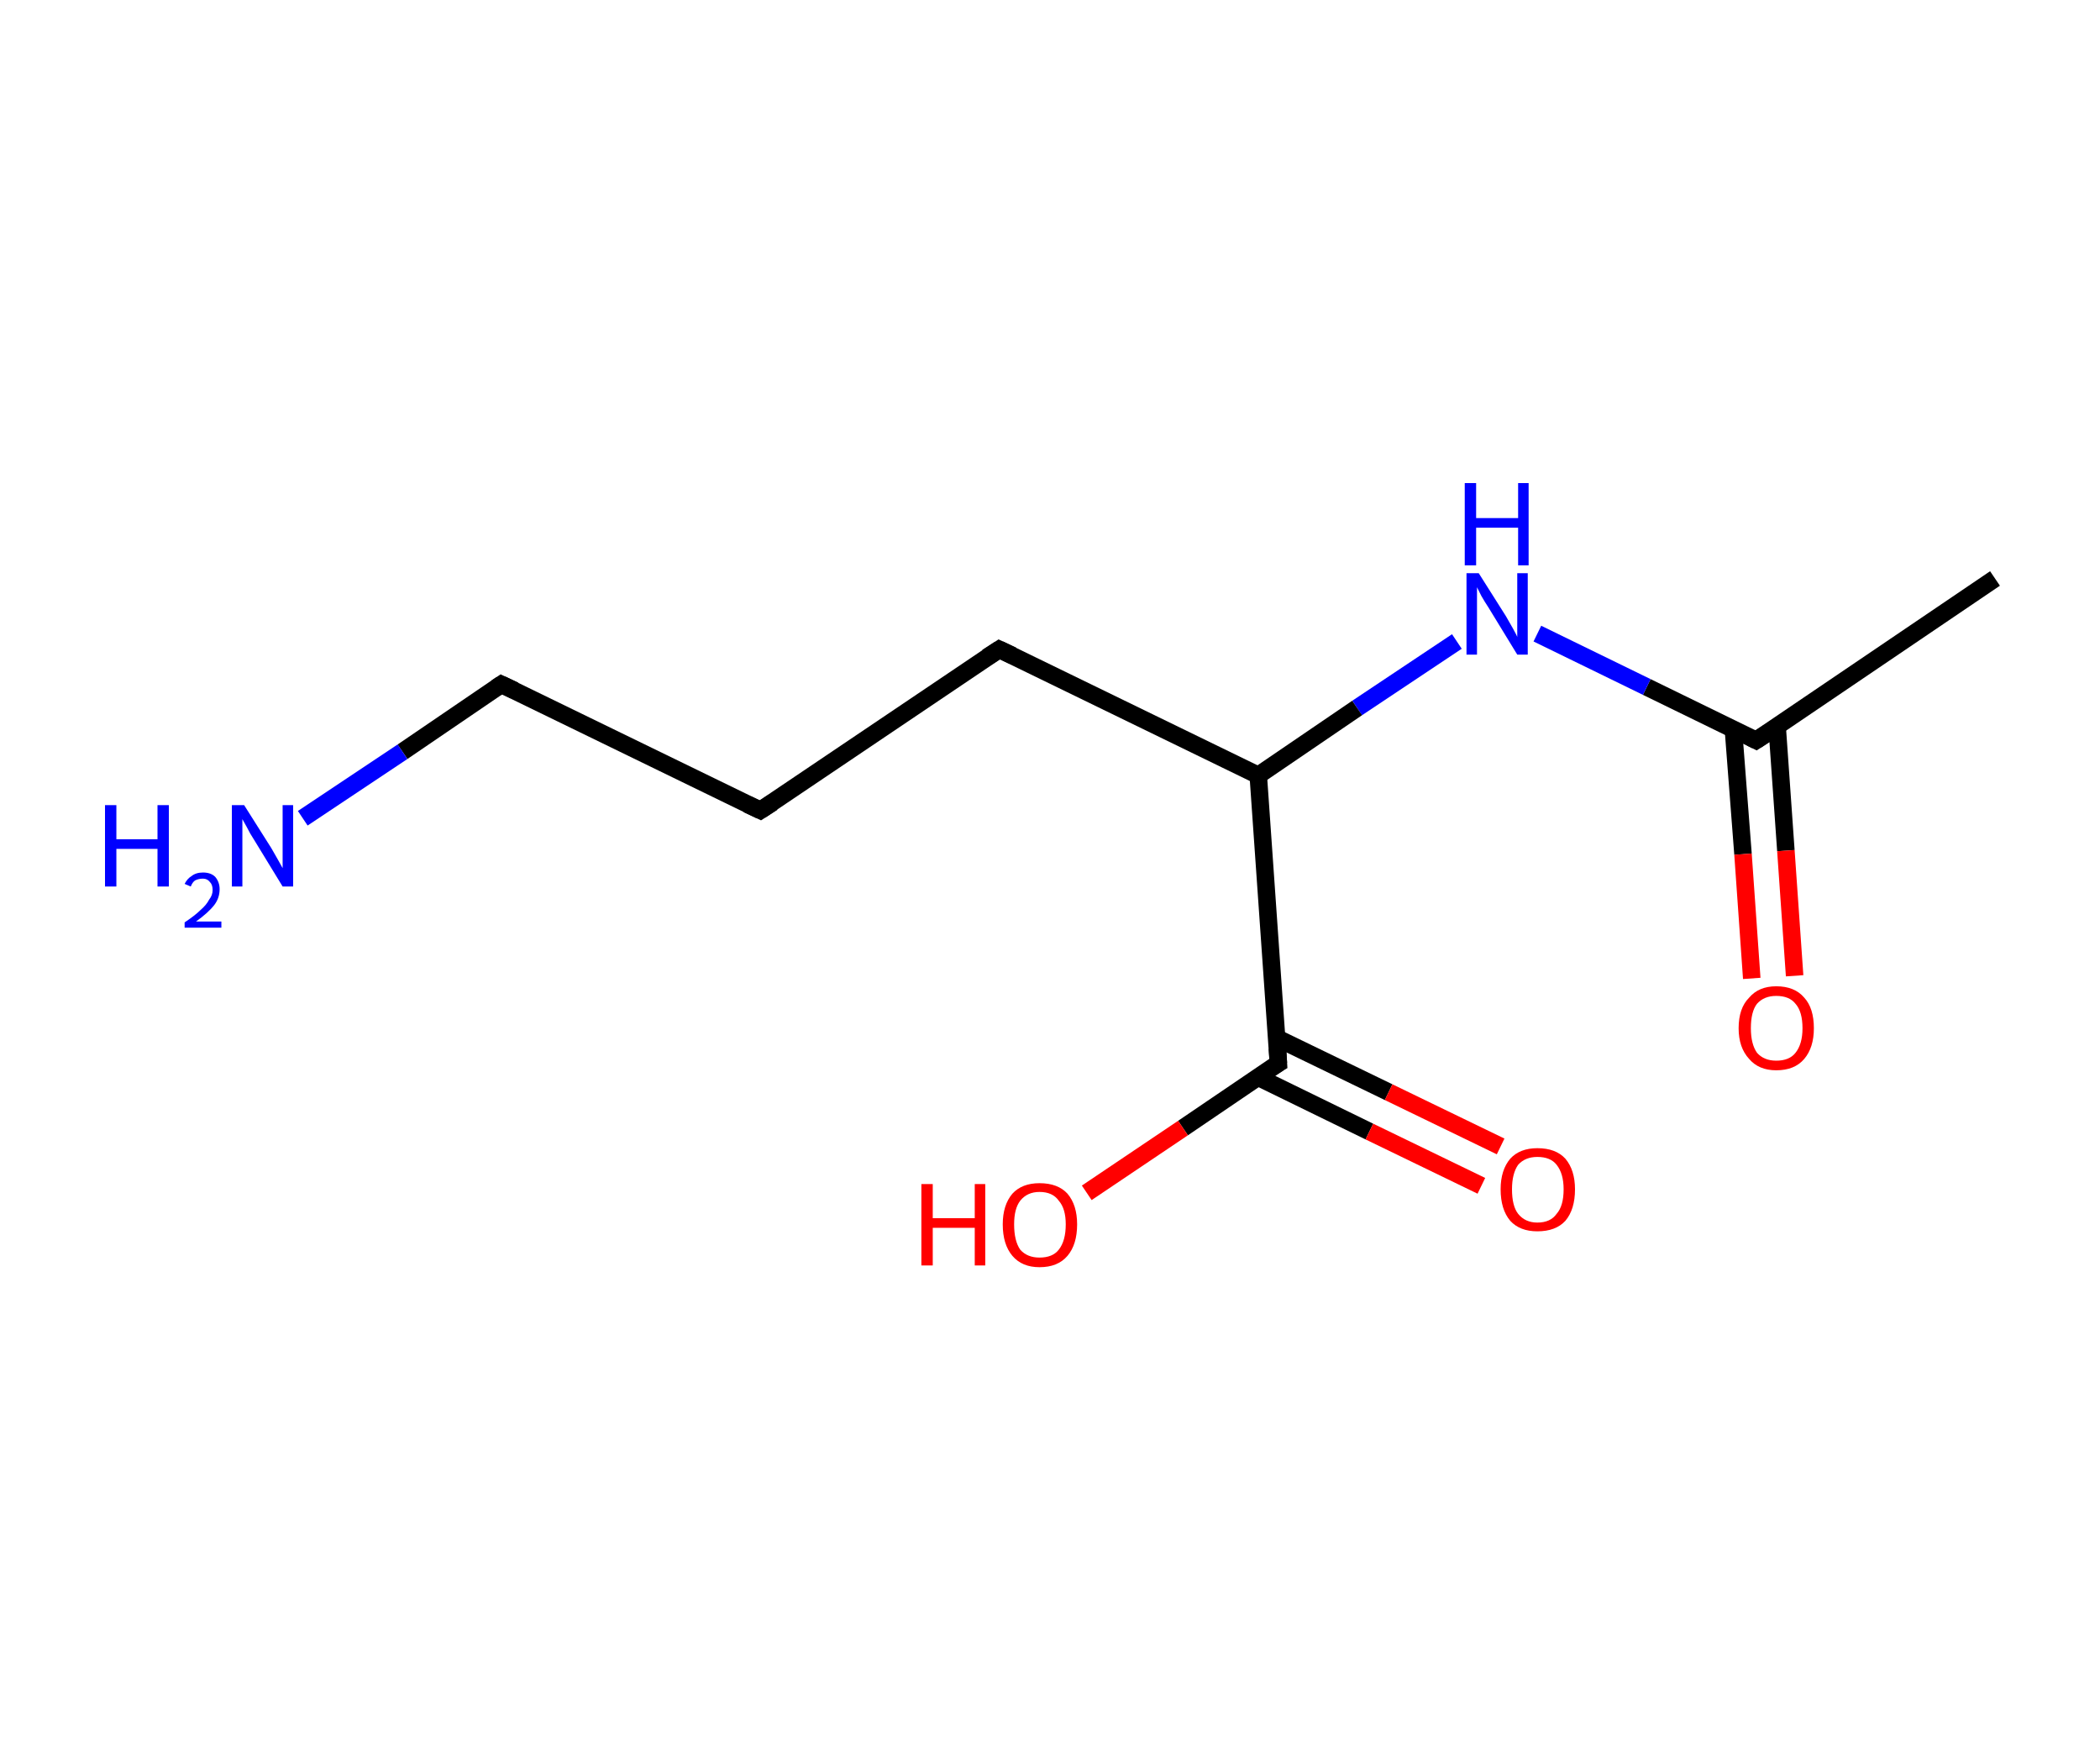 <?xml version='1.0' encoding='ASCII' standalone='yes'?>
<svg xmlns="http://www.w3.org/2000/svg" xmlns:rdkit="http://www.rdkit.org/xml" xmlns:xlink="http://www.w3.org/1999/xlink" version="1.1" baseProfile="full" xml:space="preserve" width="240px" height="200px" viewBox="0 0 240 200">
<!-- END OF HEADER -->
<rect style="opacity:1.0;fill:#FFFFFF;stroke:none" width="240.0" height="200.0" x="0.0" y="0.0"> </rect>
<path class="bond-0 atom-0 atom-1" d="M 228.0,66.1 L 200.7,84.6" style="fill:none;fill-rule:evenodd;stroke:#000000;stroke-width:2.0px;stroke-linecap:butt;stroke-linejoin:miter;stroke-opacity:1"/>
<path class="bond-1 atom-1 atom-2" d="M 198.1,83.3 L 199.2,97.6" style="fill:none;fill-rule:evenodd;stroke:#000000;stroke-width:2.0px;stroke-linecap:butt;stroke-linejoin:miter;stroke-opacity:1"/>
<path class="bond-1 atom-1 atom-2" d="M 199.2,97.6 L 200.2,111.8" style="fill:none;fill-rule:evenodd;stroke:#FF0000;stroke-width:2.0px;stroke-linecap:butt;stroke-linejoin:miter;stroke-opacity:1"/>
<path class="bond-1 atom-1 atom-2" d="M 203.1,83.0 L 204.1,97.2" style="fill:none;fill-rule:evenodd;stroke:#000000;stroke-width:2.0px;stroke-linecap:butt;stroke-linejoin:miter;stroke-opacity:1"/>
<path class="bond-1 atom-1 atom-2" d="M 204.1,97.2 L 205.1,111.5" style="fill:none;fill-rule:evenodd;stroke:#FF0000;stroke-width:2.0px;stroke-linecap:butt;stroke-linejoin:miter;stroke-opacity:1"/>
<path class="bond-2 atom-1 atom-3" d="M 200.7,84.6 L 188.2,78.5" style="fill:none;fill-rule:evenodd;stroke:#000000;stroke-width:2.0px;stroke-linecap:butt;stroke-linejoin:miter;stroke-opacity:1"/>
<path class="bond-2 atom-1 atom-3" d="M 188.2,78.5 L 175.7,72.4" style="fill:none;fill-rule:evenodd;stroke:#0000FF;stroke-width:2.0px;stroke-linecap:butt;stroke-linejoin:miter;stroke-opacity:1"/>
<path class="bond-3 atom-3 atom-4" d="M 166.5,73.3 L 155.1,80.9" style="fill:none;fill-rule:evenodd;stroke:#0000FF;stroke-width:2.0px;stroke-linecap:butt;stroke-linejoin:miter;stroke-opacity:1"/>
<path class="bond-3 atom-3 atom-4" d="M 155.1,80.9 L 143.8,88.6" style="fill:none;fill-rule:evenodd;stroke:#000000;stroke-width:2.0px;stroke-linecap:butt;stroke-linejoin:miter;stroke-opacity:1"/>
<path class="bond-4 atom-4 atom-5" d="M 143.8,88.6 L 114.2,74.2" style="fill:none;fill-rule:evenodd;stroke:#000000;stroke-width:2.0px;stroke-linecap:butt;stroke-linejoin:miter;stroke-opacity:1"/>
<path class="bond-5 atom-5 atom-6" d="M 114.2,74.2 L 86.9,92.6" style="fill:none;fill-rule:evenodd;stroke:#000000;stroke-width:2.0px;stroke-linecap:butt;stroke-linejoin:miter;stroke-opacity:1"/>
<path class="bond-6 atom-6 atom-7" d="M 86.9,92.6 L 57.3,78.2" style="fill:none;fill-rule:evenodd;stroke:#000000;stroke-width:2.0px;stroke-linecap:butt;stroke-linejoin:miter;stroke-opacity:1"/>
<path class="bond-7 atom-7 atom-8" d="M 57.3,78.2 L 46.0,85.9" style="fill:none;fill-rule:evenodd;stroke:#000000;stroke-width:2.0px;stroke-linecap:butt;stroke-linejoin:miter;stroke-opacity:1"/>
<path class="bond-7 atom-7 atom-8" d="M 46.0,85.9 L 34.6,93.5" style="fill:none;fill-rule:evenodd;stroke:#0000FF;stroke-width:2.0px;stroke-linecap:butt;stroke-linejoin:miter;stroke-opacity:1"/>
<path class="bond-8 atom-4 atom-9" d="M 143.8,88.6 L 146.1,121.5" style="fill:none;fill-rule:evenodd;stroke:#000000;stroke-width:2.0px;stroke-linecap:butt;stroke-linejoin:miter;stroke-opacity:1"/>
<path class="bond-9 atom-9 atom-10" d="M 143.8,123.1 L 156.5,129.3" style="fill:none;fill-rule:evenodd;stroke:#000000;stroke-width:2.0px;stroke-linecap:butt;stroke-linejoin:miter;stroke-opacity:1"/>
<path class="bond-9 atom-9 atom-10" d="M 156.5,129.3 L 169.3,135.5" style="fill:none;fill-rule:evenodd;stroke:#FF0000;stroke-width:2.0px;stroke-linecap:butt;stroke-linejoin:miter;stroke-opacity:1"/>
<path class="bond-9 atom-9 atom-10" d="M 145.9,118.6 L 158.7,124.8" style="fill:none;fill-rule:evenodd;stroke:#000000;stroke-width:2.0px;stroke-linecap:butt;stroke-linejoin:miter;stroke-opacity:1"/>
<path class="bond-9 atom-9 atom-10" d="M 158.7,124.8 L 171.5,131.0" style="fill:none;fill-rule:evenodd;stroke:#FF0000;stroke-width:2.0px;stroke-linecap:butt;stroke-linejoin:miter;stroke-opacity:1"/>
<path class="bond-10 atom-9 atom-11" d="M 146.1,121.5 L 135.2,128.9" style="fill:none;fill-rule:evenodd;stroke:#000000;stroke-width:2.0px;stroke-linecap:butt;stroke-linejoin:miter;stroke-opacity:1"/>
<path class="bond-10 atom-9 atom-11" d="M 135.2,128.9 L 124.2,136.3" style="fill:none;fill-rule:evenodd;stroke:#FF0000;stroke-width:2.0px;stroke-linecap:butt;stroke-linejoin:miter;stroke-opacity:1"/>
<path d="M 202.1,83.7 L 200.7,84.6 L 200.1,84.3" style="fill:none;stroke:#000000;stroke-width:2.0px;stroke-linecap:butt;stroke-linejoin:miter;stroke-opacity:1;"/>
<path d="M 115.7,74.9 L 114.2,74.2 L 112.8,75.1" style="fill:none;stroke:#000000;stroke-width:2.0px;stroke-linecap:butt;stroke-linejoin:miter;stroke-opacity:1;"/>
<path d="M 88.3,91.7 L 86.9,92.6 L 85.4,91.9" style="fill:none;stroke:#000000;stroke-width:2.0px;stroke-linecap:butt;stroke-linejoin:miter;stroke-opacity:1;"/>
<path d="M 58.8,78.9 L 57.3,78.2 L 56.7,78.6" style="fill:none;stroke:#000000;stroke-width:2.0px;stroke-linecap:butt;stroke-linejoin:miter;stroke-opacity:1;"/>
<path d="M 146.0,119.8 L 146.1,121.5 L 145.6,121.8" style="fill:none;stroke:#000000;stroke-width:2.0px;stroke-linecap:butt;stroke-linejoin:miter;stroke-opacity:1;"/>
<path class="atom-2" d="M 198.7 117.5 Q 198.7 115.2, 199.9 114.0 Q 201.0 112.7, 203.0 112.7 Q 205.1 112.7, 206.2 114.0 Q 207.3 115.2, 207.3 117.5 Q 207.3 119.7, 206.2 121.0 Q 205.1 122.3, 203.0 122.3 Q 201.0 122.3, 199.9 121.0 Q 198.7 119.7, 198.7 117.5 M 203.0 121.2 Q 204.5 121.2, 205.2 120.3 Q 206.0 119.3, 206.0 117.5 Q 206.0 115.6, 205.2 114.7 Q 204.5 113.8, 203.0 113.8 Q 201.6 113.8, 200.8 114.7 Q 200.1 115.6, 200.1 117.5 Q 200.1 119.3, 200.8 120.3 Q 201.6 121.2, 203.0 121.2 " fill="#FF0000"/>
<path class="atom-3" d="M 169.0 65.5 L 172.1 70.4 Q 172.4 70.9, 172.9 71.8 Q 173.4 72.7, 173.4 72.8 L 173.4 65.5 L 174.6 65.5 L 174.6 74.8 L 173.4 74.8 L 170.1 69.4 Q 169.7 68.8, 169.3 68.1 Q 168.9 67.3, 168.8 67.1 L 168.8 74.8 L 167.6 74.8 L 167.6 65.5 L 169.0 65.5 " fill="#0000FF"/>
<path class="atom-3" d="M 167.4 55.2 L 168.7 55.2 L 168.7 59.2 L 173.5 59.2 L 173.5 55.2 L 174.7 55.2 L 174.7 64.6 L 173.5 64.6 L 173.5 60.3 L 168.7 60.3 L 168.7 64.6 L 167.4 64.6 L 167.4 55.2 " fill="#0000FF"/>
<path class="atom-8" d="M 12.0 92.0 L 13.3 92.0 L 13.3 95.9 L 18.0 95.9 L 18.0 92.0 L 19.3 92.0 L 19.3 101.3 L 18.0 101.3 L 18.0 97.0 L 13.3 97.0 L 13.3 101.3 L 12.0 101.3 L 12.0 92.0 " fill="#0000FF"/>
<path class="atom-8" d="M 21.1 101.0 Q 21.4 100.4, 21.9 100.1 Q 22.4 99.7, 23.2 99.7 Q 24.1 99.7, 24.6 100.2 Q 25.1 100.8, 25.1 101.6 Q 25.1 102.6, 24.5 103.4 Q 23.8 104.3, 22.4 105.3 L 25.3 105.3 L 25.3 106.0 L 21.1 106.0 L 21.1 105.4 Q 22.3 104.6, 22.9 104.0 Q 23.6 103.4, 23.9 102.8 Q 24.3 102.3, 24.3 101.7 Q 24.3 101.1, 24.0 100.8 Q 23.7 100.4, 23.2 100.4 Q 22.7 100.4, 22.3 100.6 Q 22.0 100.8, 21.8 101.3 L 21.1 101.0 " fill="#0000FF"/>
<path class="atom-8" d="M 27.9 92.0 L 31.0 96.9 Q 31.3 97.4, 31.8 98.3 Q 32.3 99.2, 32.3 99.2 L 32.3 92.0 L 33.5 92.0 L 33.5 101.3 L 32.3 101.3 L 29.0 95.9 Q 28.6 95.3, 28.2 94.5 Q 27.8 93.8, 27.7 93.6 L 27.7 101.3 L 26.5 101.3 L 26.5 92.0 L 27.9 92.0 " fill="#0000FF"/>
<path class="atom-10" d="M 171.5 135.9 Q 171.5 133.7, 172.6 132.4 Q 173.7 131.2, 175.7 131.2 Q 177.8 131.2, 178.9 132.4 Q 180.0 133.7, 180.0 135.9 Q 180.0 138.2, 178.9 139.5 Q 177.8 140.7, 175.7 140.7 Q 173.7 140.7, 172.6 139.5 Q 171.5 138.2, 171.5 135.9 M 175.7 139.7 Q 177.2 139.7, 177.9 138.7 Q 178.7 137.8, 178.7 135.9 Q 178.7 134.1, 177.9 133.1 Q 177.2 132.2, 175.7 132.2 Q 174.3 132.2, 173.5 133.1 Q 172.8 134.1, 172.8 135.9 Q 172.8 137.8, 173.5 138.7 Q 174.3 139.7, 175.7 139.7 " fill="#FF0000"/>
<path class="atom-11" d="M 105.3 135.3 L 106.6 135.3 L 106.6 139.2 L 111.4 139.2 L 111.4 135.3 L 112.6 135.3 L 112.6 144.6 L 111.4 144.6 L 111.4 140.3 L 106.6 140.3 L 106.6 144.6 L 105.3 144.6 L 105.3 135.3 " fill="#FF0000"/>
<path class="atom-11" d="M 114.6 139.9 Q 114.6 137.7, 115.7 136.4 Q 116.8 135.2, 118.8 135.2 Q 120.9 135.2, 122.0 136.4 Q 123.1 137.7, 123.1 139.9 Q 123.1 142.2, 122.0 143.5 Q 120.9 144.8, 118.8 144.8 Q 116.8 144.8, 115.7 143.5 Q 114.6 142.2, 114.6 139.9 M 118.8 143.7 Q 120.3 143.7, 121.0 142.8 Q 121.8 141.8, 121.8 139.9 Q 121.8 138.1, 121.0 137.2 Q 120.3 136.2, 118.8 136.2 Q 117.4 136.2, 116.6 137.2 Q 115.9 138.1, 115.9 139.9 Q 115.9 141.8, 116.6 142.8 Q 117.4 143.7, 118.8 143.7 " fill="#FF0000"/>
</svg>
